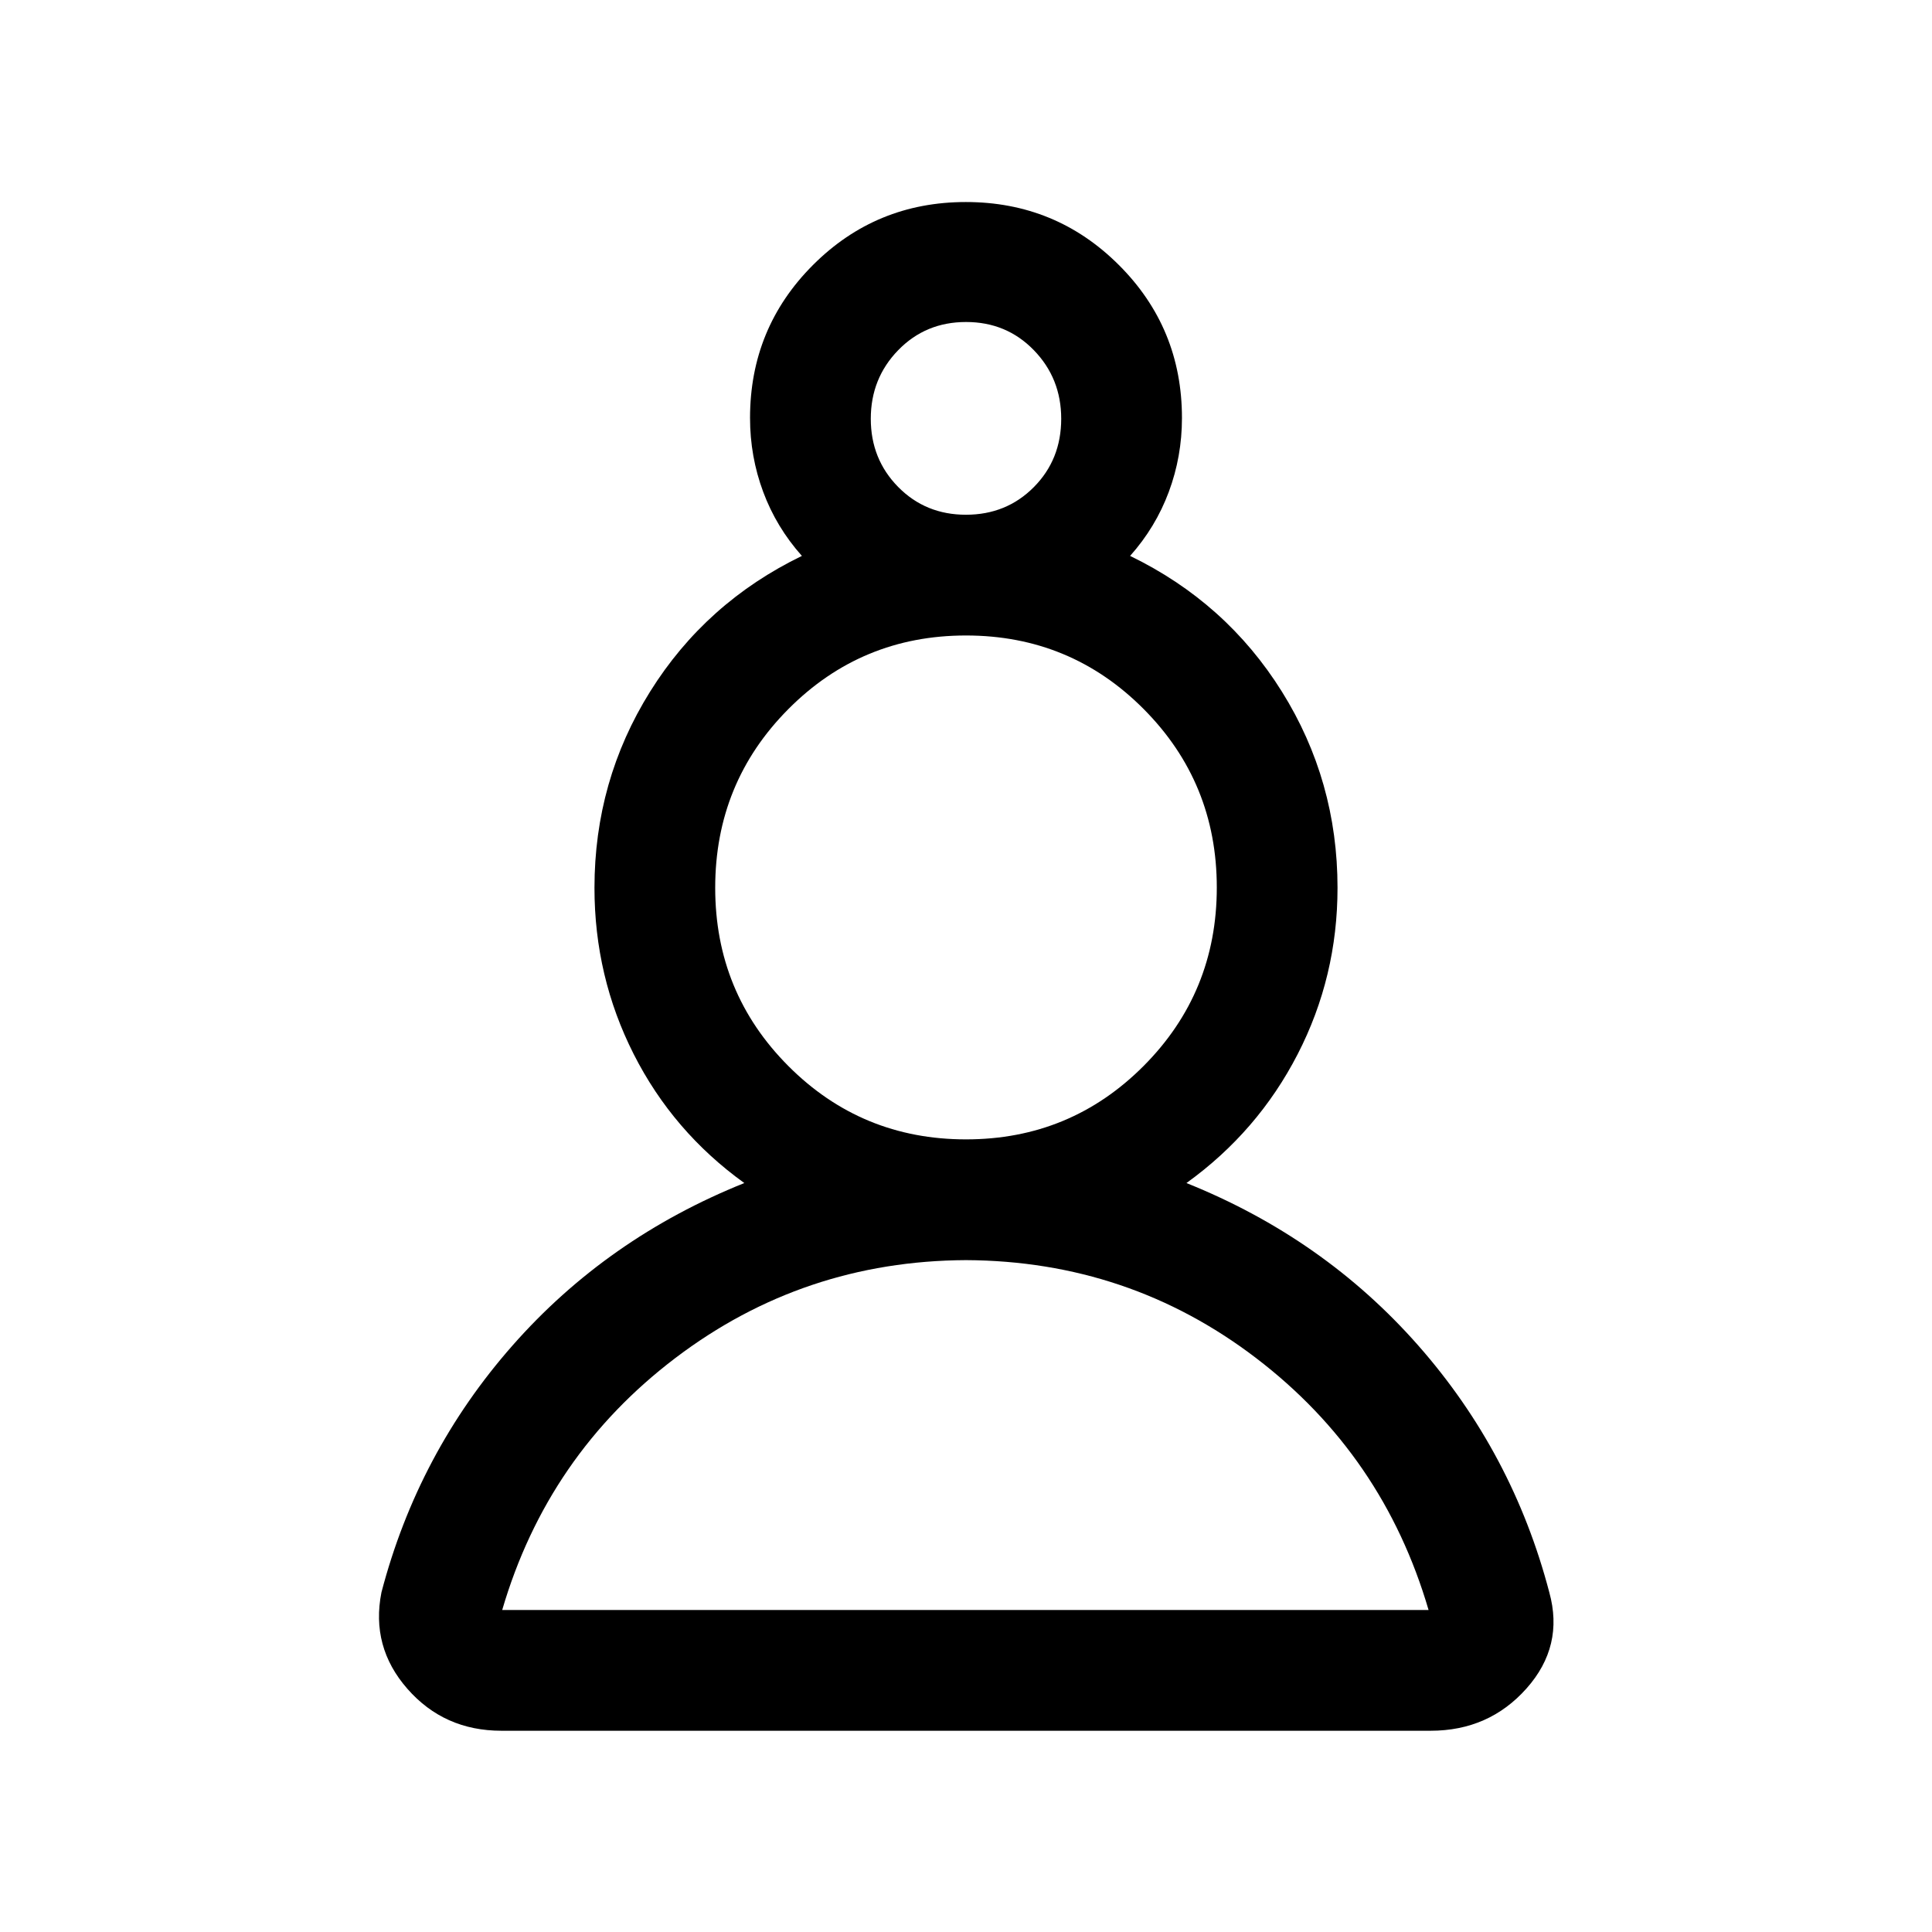 <svg xmlns="http://www.w3.org/2000/svg" height="24" viewBox="0 -960 960 960" width="24"><path d="M249.16-100q-28.47 0-46.74-20.85-18.26-20.84-12.88-47.92 18.15-69.31 65.12-122.65 46.96-53.35 115.19-80.73-35.46-25.54-54.96-64.04-19.5-38.5-19.5-82.66 0-53.23 27.65-97.5 27.65-44.26 75.42-67.42-12.69-14.23-19.23-31.81-6.54-17.57-6.54-36.73 0-44.71 31.28-76.01 31.28-31.29 75.96-31.29 44.68 0 76.03 31.29 31.35 31.3 31.35 76.01 0 19.16-6.54 36.73-6.54 17.58-19.23 31.81 47.77 23.16 75.42 67.42 27.65 44.27 27.65 97.5 0 44.16-19.8 82.66-19.81 38.5-55.27 64.04 68.23 27.38 115.19 80.73 46.96 53.34 65.11 122.65 7.39 26.69-11.3 47.73Q739.84-100 710.87-100H249.16ZM480-333.85q-80.85.39-144.39 48.62Q272.08-237 249.54-160h460.31q-22.54-77-85.77-125.23-63.23-48.23-144.08-48.62Zm0-60q51.92 0 88.27-36.5 36.35-36.5 36.35-88.65 0-52.15-36.35-88.69T480-644.23q-51.92 0-88.27 36.57-36.35 36.57-36.35 88.81 0 52.09 36.35 88.55 36.35 36.45 88.27 36.45Zm-.02-310.38q20.1 0 33.71-13.71 13.62-13.71 13.62-33.98 0-20.08-13.6-34.08-13.59-14-33.69-14-20.1 0-33.71 14-13.62 14-13.62 34.08 0 20.07 13.6 33.88 13.59 13.81 33.69 13.81Zm.02-47.69ZM480-160Zm0-359.23Z"/></svg>